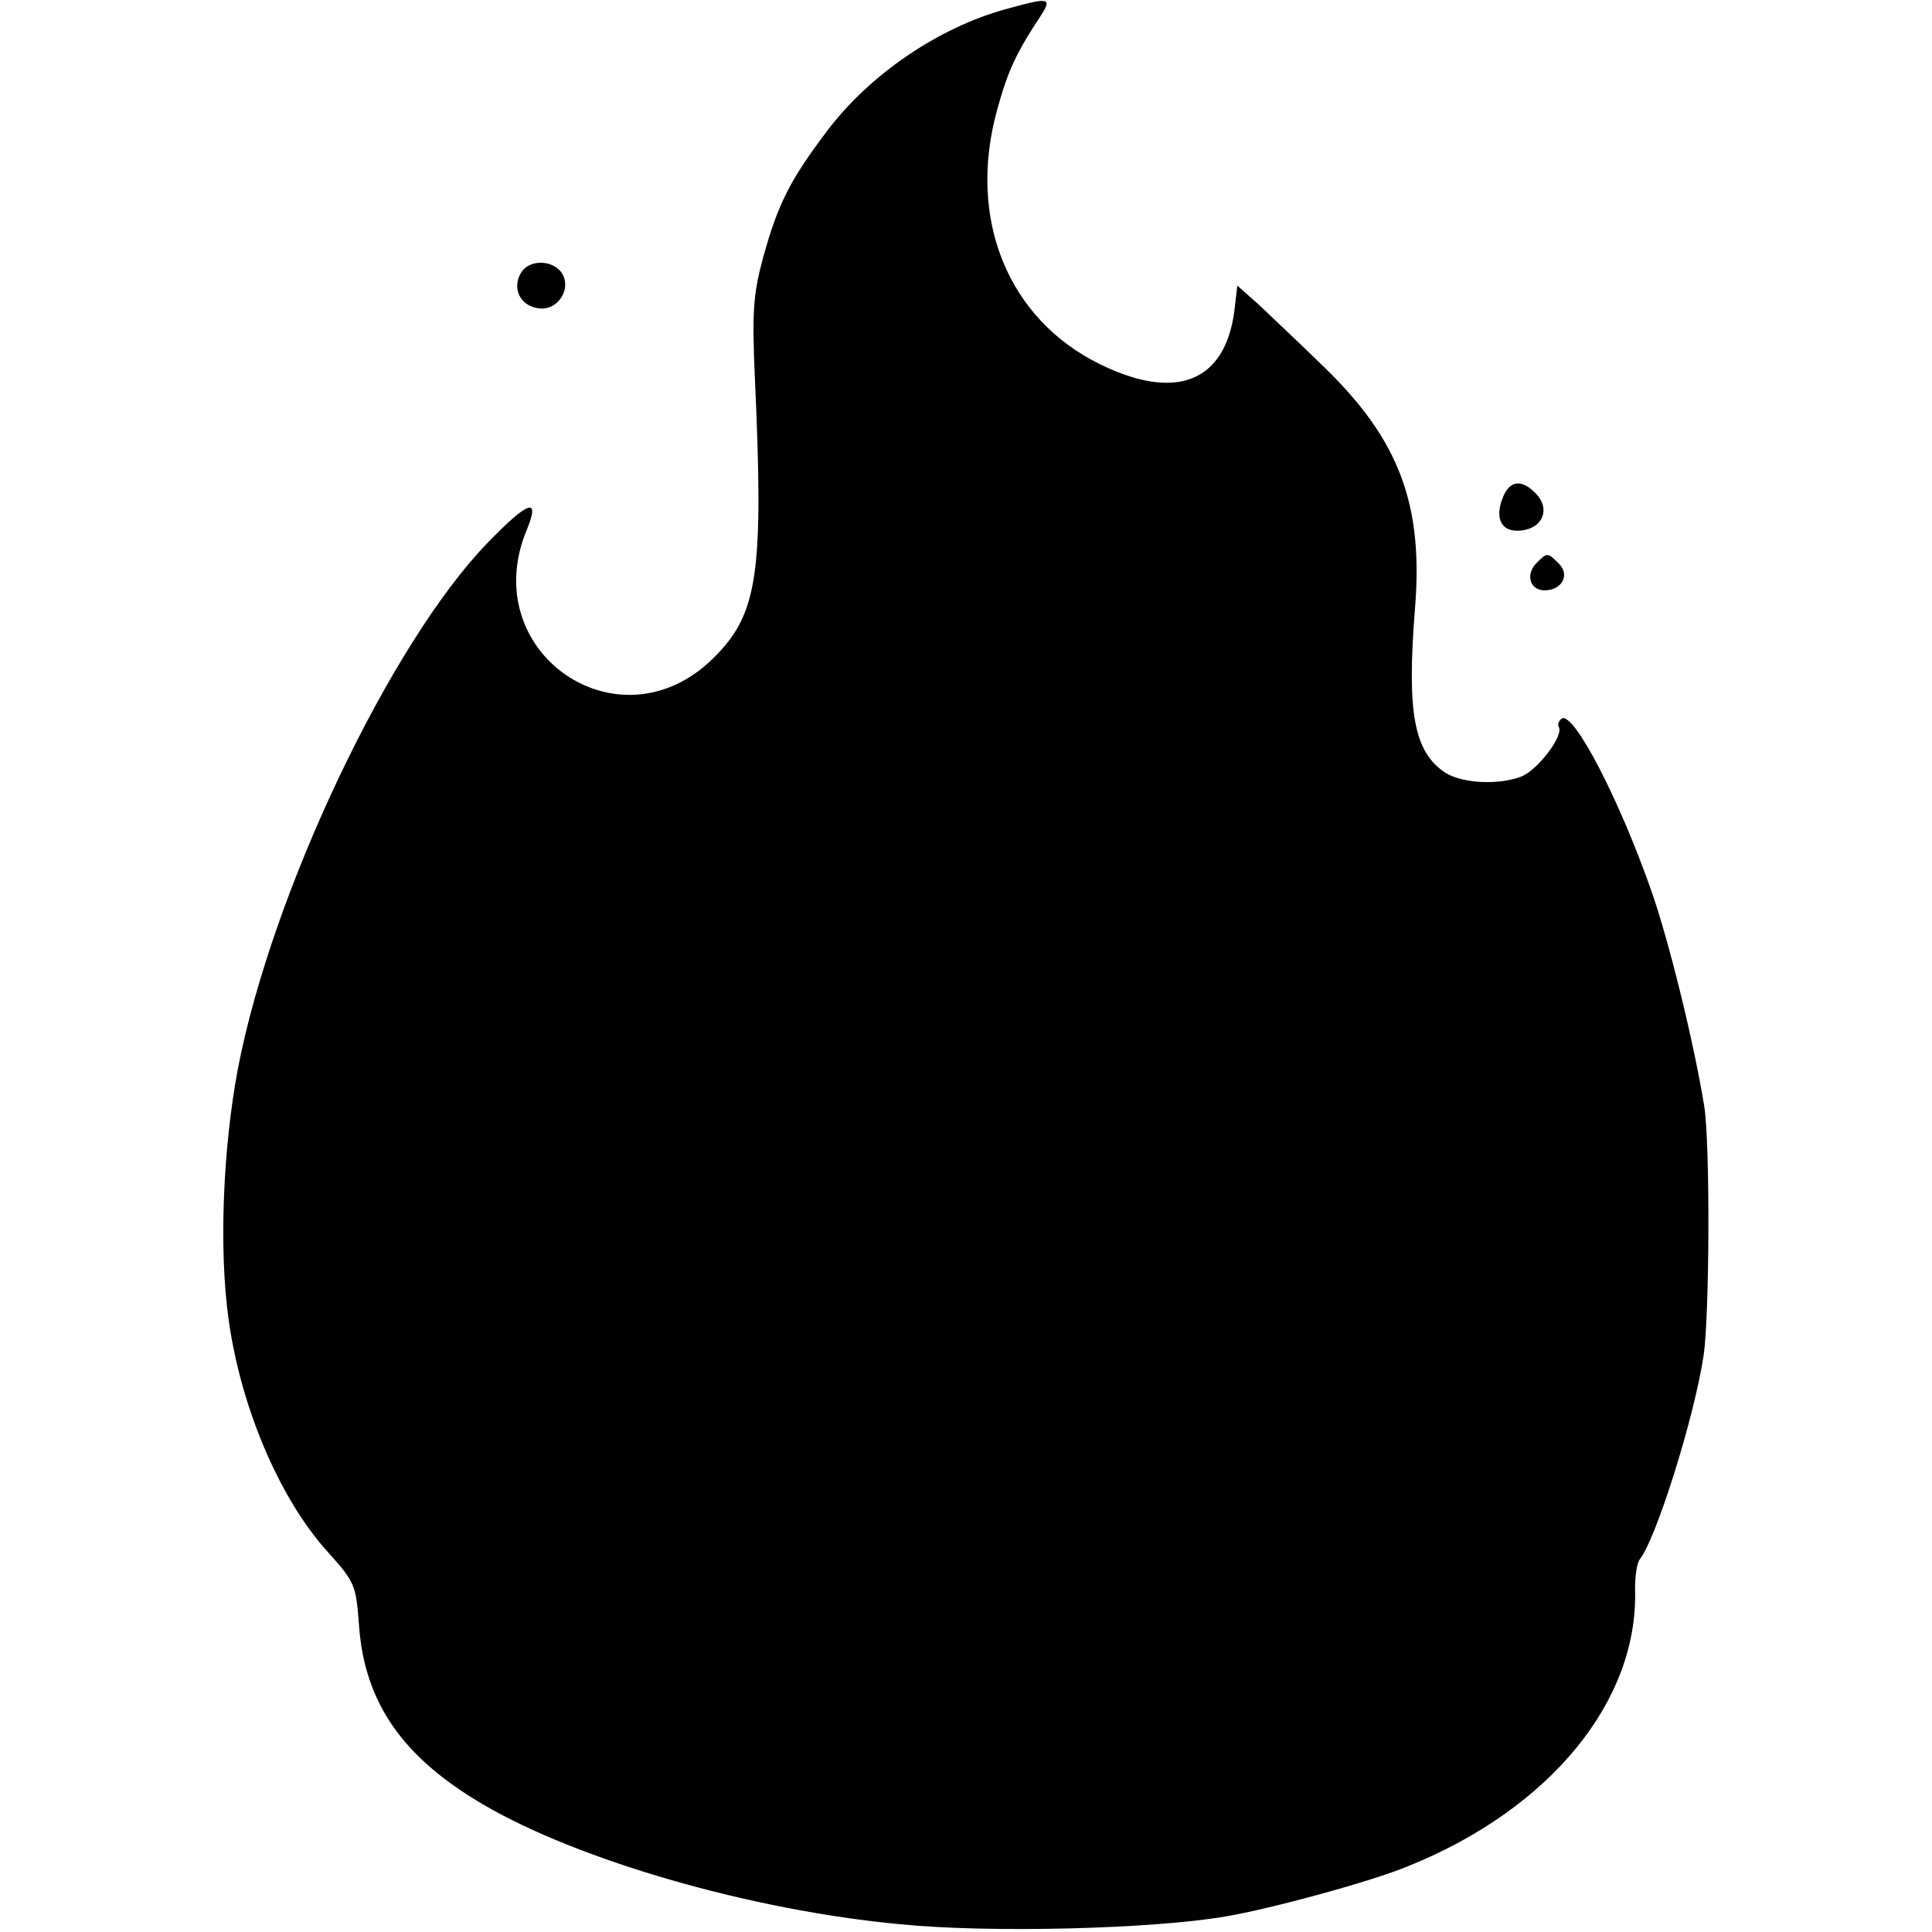 <?xml version="1.0" standalone="no"?>
<!DOCTYPE svg PUBLIC "-//W3C//DTD SVG 20010904//EN"
 "http://www.w3.org/TR/2001/REC-SVG-20010904/DTD/svg10.dtd">
<svg version="1.0" xmlns="http://www.w3.org/2000/svg"
 width="324pt" height="324pt" viewBox="0 0 324 324"
 preserveAspectRatio="xMidYMid meet">
<g transform="translate(0,324) scale(0.1,-0.1)"
fill="#000000" stroke="none">
<path d="M1688 3225 c-114 -31 -230 -110 -302 -206 -61 -81 -81 -120 -106
-210 -17 -63 -19 -92 -14 -204 15 -329 5 -395 -70 -469 -158 -156 -399 11
-312 217 22 54 2 47 -66 -23 -163 -168 -362 -586 -419 -882 -25 -133 -32 -301
-16 -418 20 -149 86 -304 167 -393 45 -50 47 -55 52 -122 9 -130 73 -222 208
-301 160 -94 451 -178 700 -201 149 -15 422 -8 545 13 77 13 246 59 308 85
237 96 385 277 379 464 0 22 3 44 8 50 27 34 91 236 107 342 10 68 11 356 1
418 -17 105 -59 277 -89 362 -54 154 -130 300 -150 288 -5 -4 -7 -10 -5 -14 9
-14 -34 -71 -62 -83 -38 -15 -99 -12 -128 6 -53 35 -65 101 -51 276 14 173
-26 281 -150 402 -43 42 -94 90 -113 108 l-35 31 -5 -43 c-16 -119 -98 -151
-225 -89 -155 76 -223 244 -173 426 18 66 32 96 73 158 20 31 15 32 -57 12z"/>
<path d="M874 2783 c-16 -26 -2 -56 29 -60 34 -5 58 36 37 62 -17 20 -53 19
-66 -2z"/>
<path d="M2520 2405 c-13 -33 -3 -55 24 -55 42 0 59 36 30 64 -23 23 -43 20
-54 -9z"/>
<path d="M2576 2295 c-18 -19 -10 -45 14 -45 29 0 43 25 25 44 -20 20 -20 20
-39 1z"/>
</g>
</svg>
